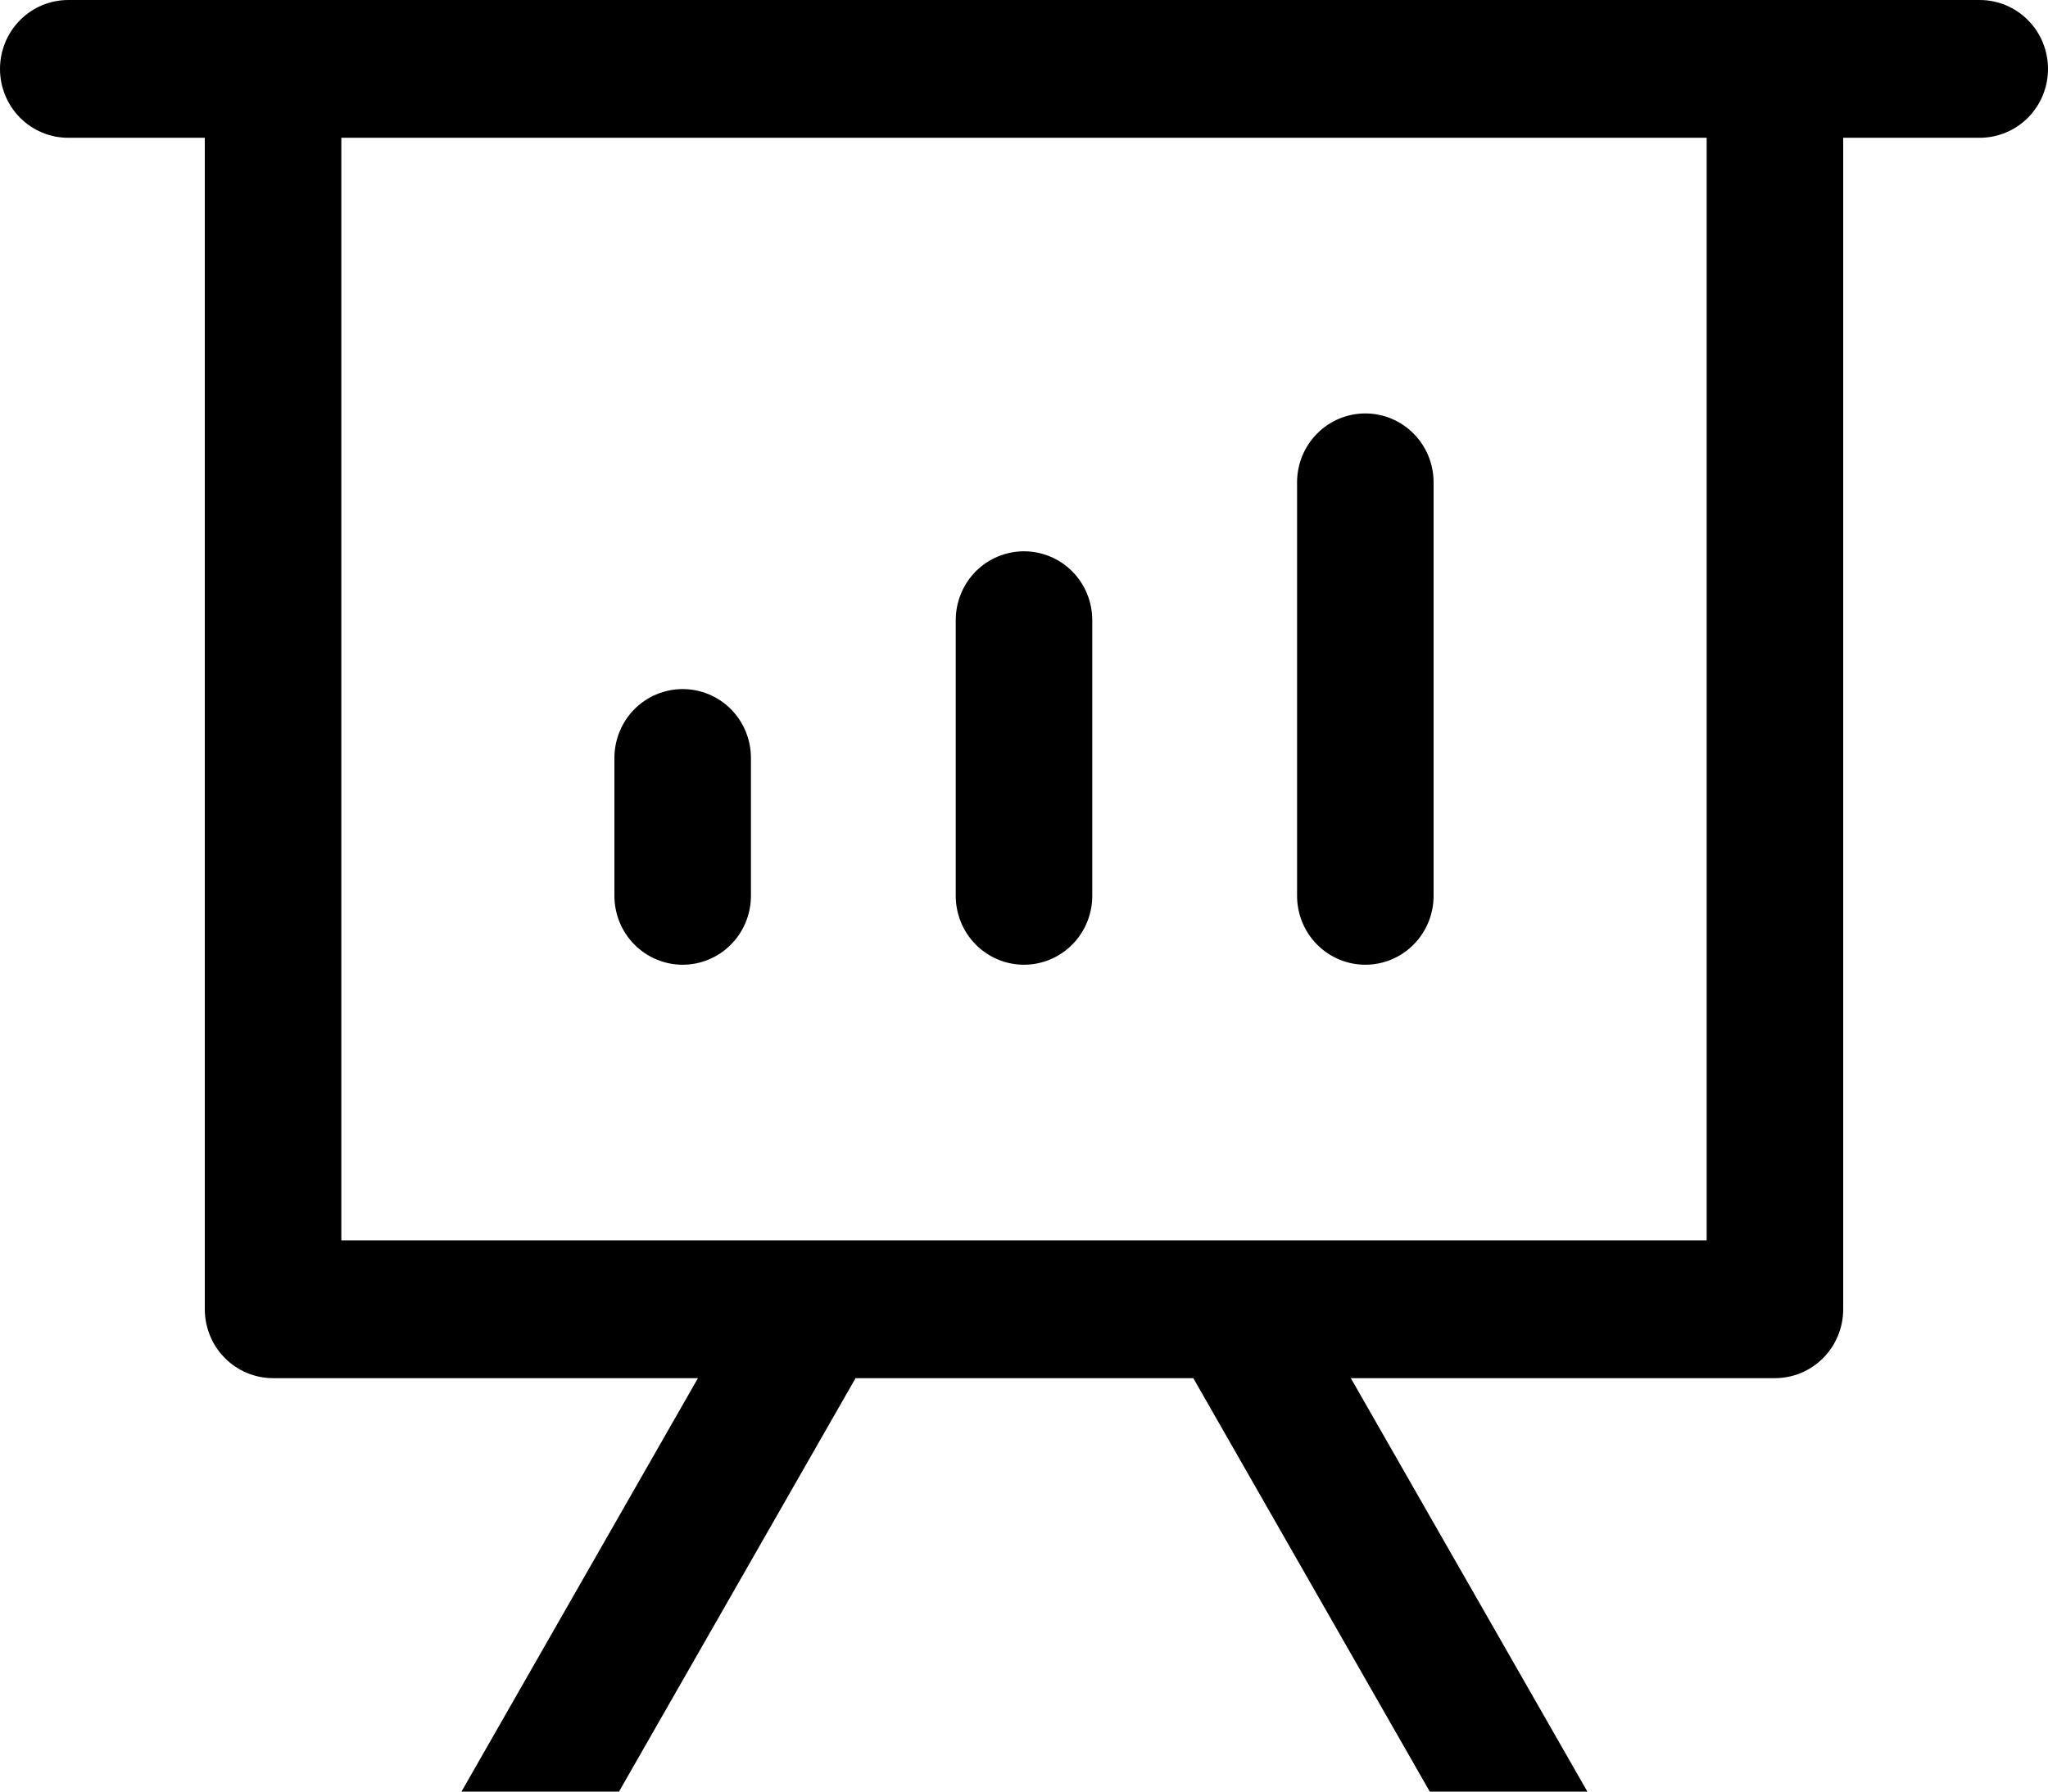 <svg width="24" height="21" viewBox="0 0 24 21" fill="none" xmlns="http://www.w3.org/2000/svg">
<path d="M15.83 16.154L18.602 21H16.755L13.984 16.154H10.026L7.254 21H5.408L8.179 16.154H3.2C2.988 16.154 2.784 16.069 2.634 15.917C2.484 15.766 2.4 15.56 2.4 15.346V1.615H0.8C0.588 1.615 0.384 1.53 0.234 1.379C0.084 1.227 0 1.022 0 0.808C0 0.593 0.084 0.388 0.234 0.237C0.384 0.085 0.588 0 0.8 0H23.2C23.412 0 23.616 0.085 23.766 0.237C23.916 0.388 24 0.593 24 0.808C24 1.022 23.916 1.227 23.766 1.379C23.616 1.53 23.412 1.615 23.2 1.615H21.6V15.346C21.6 15.56 21.516 15.766 21.366 15.917C21.216 16.069 21.012 16.154 20.8 16.154H15.83ZM20 1.615H4V14.539H20V1.615ZM8 8.077C8.212 8.077 8.416 8.162 8.566 8.313C8.716 8.465 8.8 8.67 8.8 8.885V10.5C8.8 10.714 8.716 10.92 8.566 11.071C8.416 11.223 8.212 11.308 8 11.308C7.788 11.308 7.584 11.223 7.434 11.071C7.284 10.92 7.2 10.714 7.2 10.5V8.885C7.2 8.67 7.284 8.465 7.434 8.313C7.584 8.162 7.788 8.077 8 8.077ZM12 6.462C12.212 6.462 12.416 6.547 12.566 6.698C12.716 6.85 12.8 7.055 12.8 7.269V10.5C12.8 10.714 12.716 10.92 12.566 11.071C12.416 11.223 12.212 11.308 12 11.308C11.788 11.308 11.584 11.223 11.434 11.071C11.284 10.92 11.2 10.714 11.2 10.5V7.269C11.2 7.055 11.284 6.85 11.434 6.698C11.584 6.547 11.788 6.462 12 6.462ZM16 4.846C16.212 4.846 16.416 4.931 16.566 5.083C16.716 5.234 16.8 5.44 16.8 5.654V10.5C16.8 10.714 16.716 10.92 16.566 11.071C16.416 11.223 16.212 11.308 16 11.308C15.788 11.308 15.584 11.223 15.434 11.071C15.284 10.92 15.2 10.714 15.2 10.5V5.654C15.2 5.44 15.284 5.234 15.434 5.083C15.584 4.931 15.788 4.846 16 4.846Z" fill="currentColor"/>
</svg>
